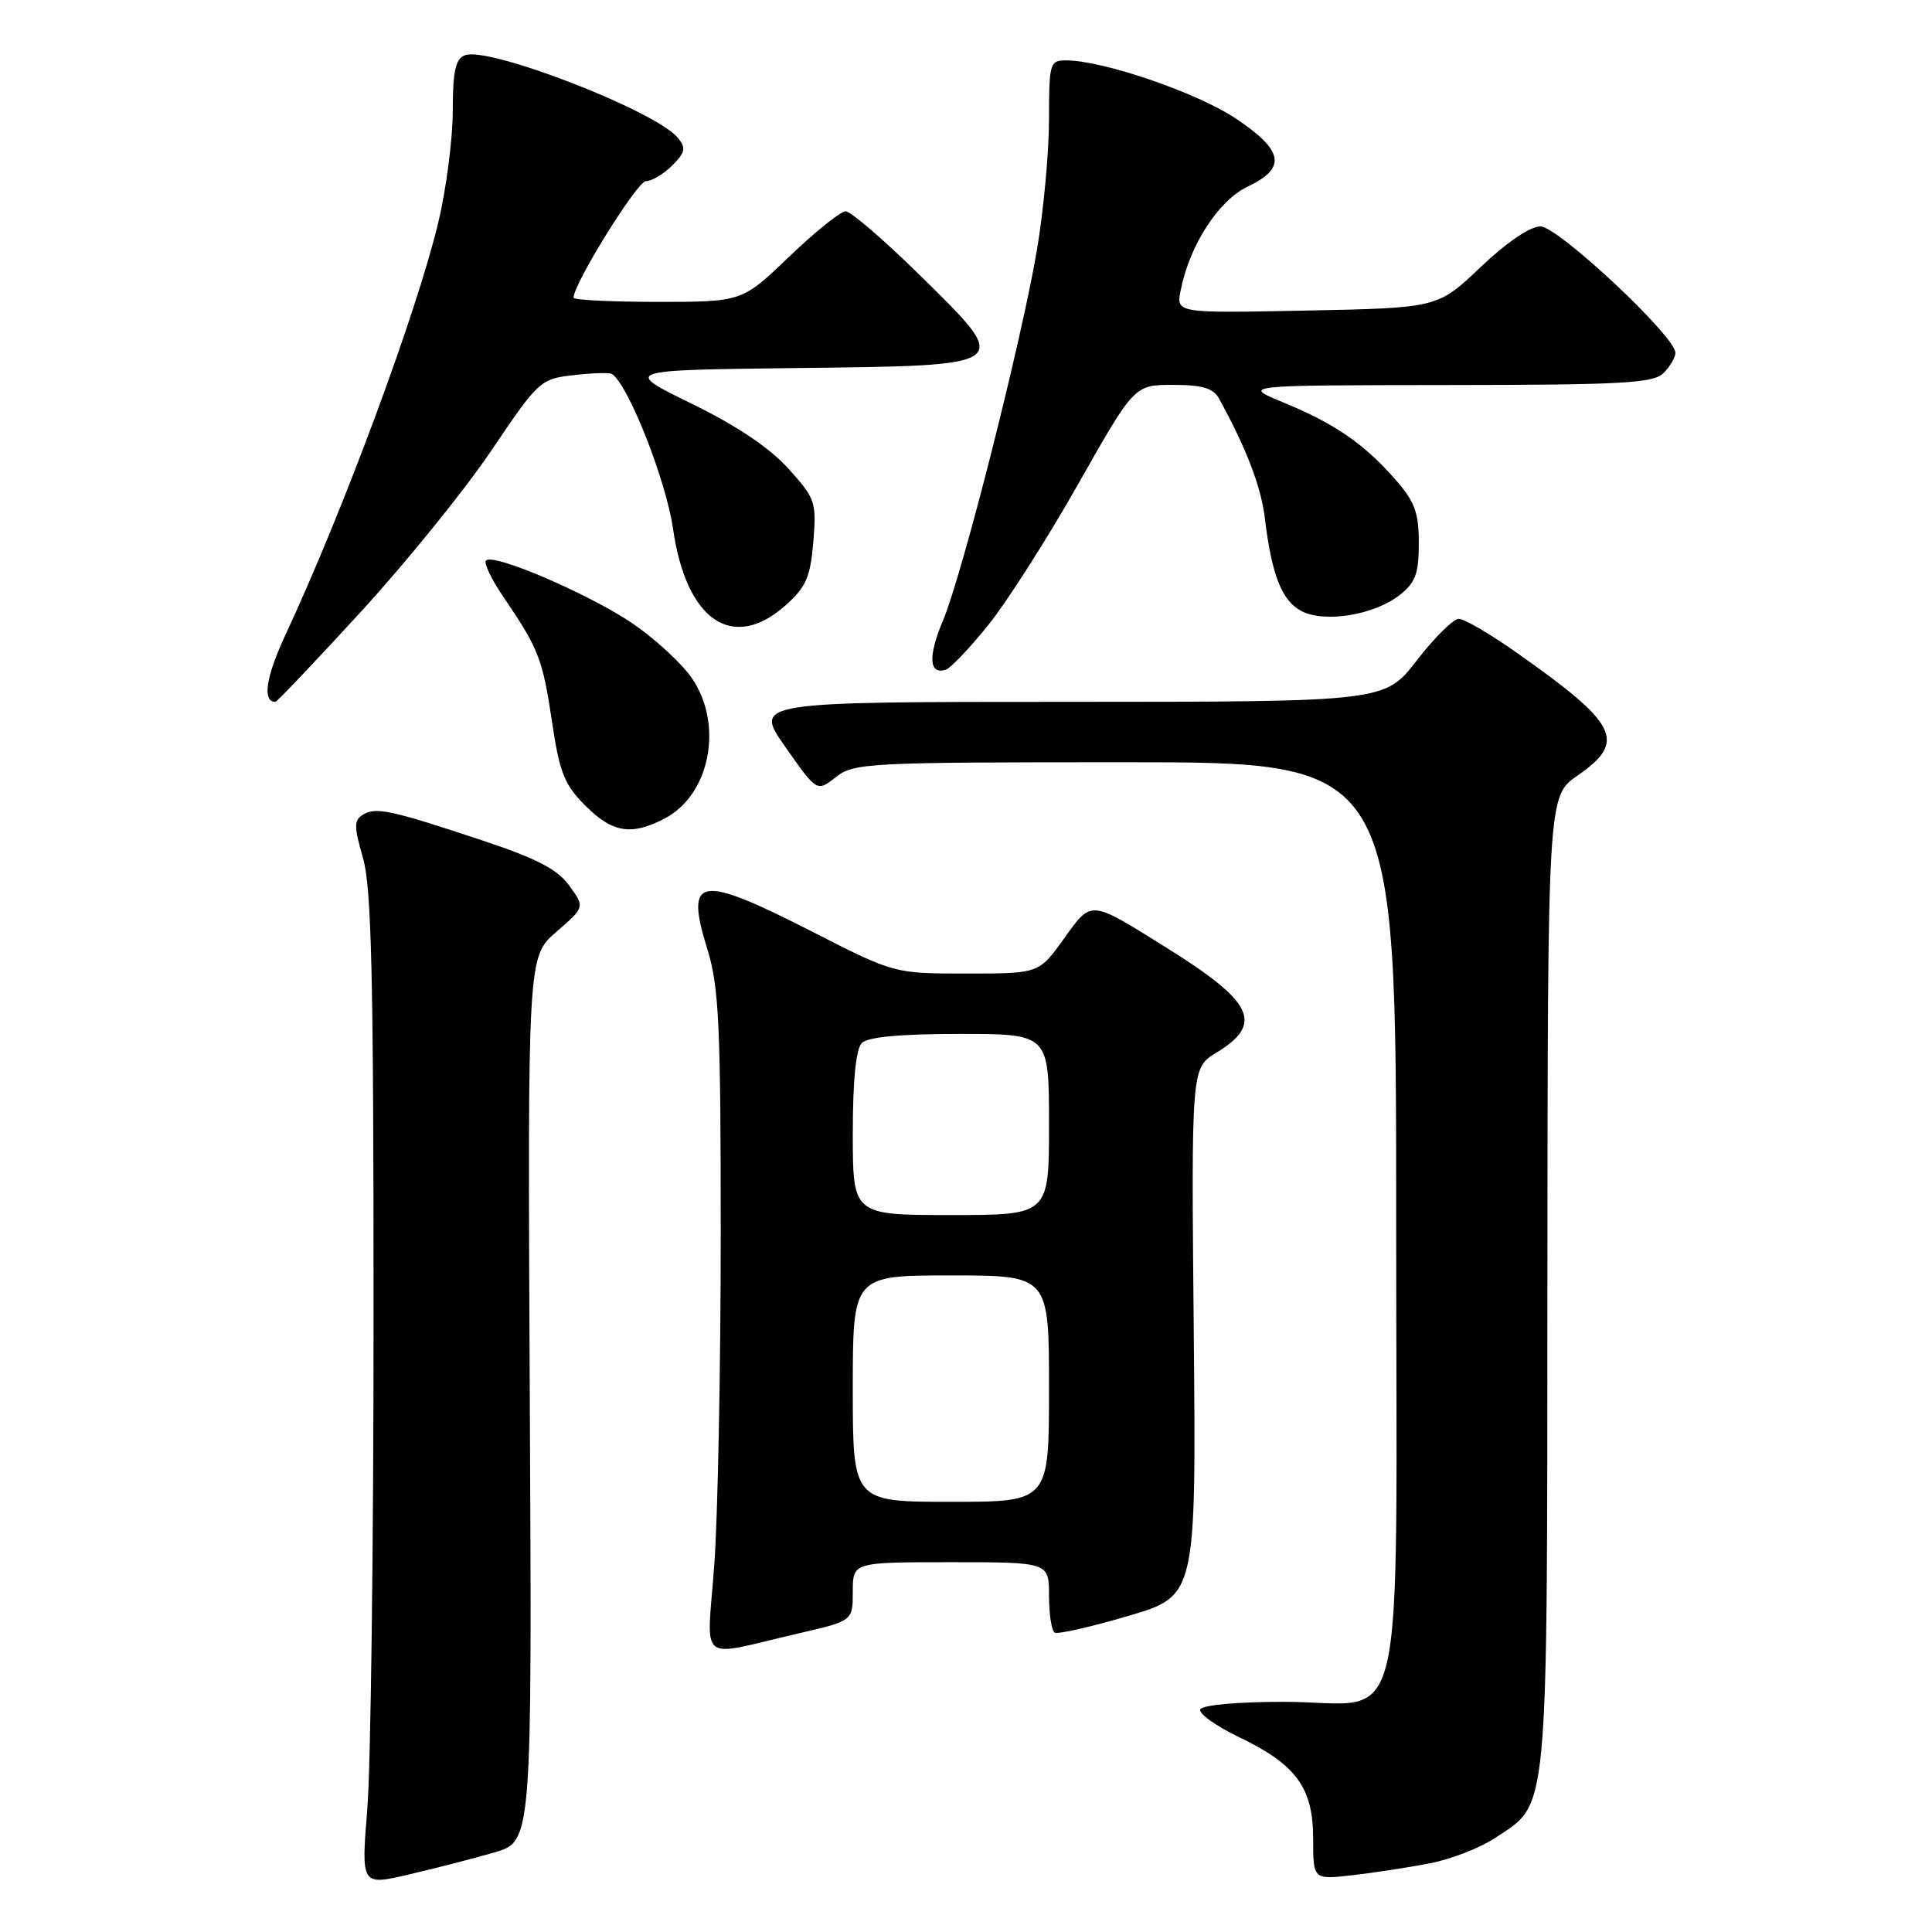 <?xml version="1.0" encoding="UTF-8" standalone="no"?>
<!DOCTYPE svg PUBLIC "-//W3C//DTD SVG 1.1//EN" "http://www.w3.org/Graphics/SVG/1.1/DTD/svg11.dtd" >
<svg xmlns="http://www.w3.org/2000/svg" xmlns:xlink="http://www.w3.org/1999/xlink" version="1.1" viewBox="0 0 256 256">
 <g >
 <path fill="currentColor"
d=" M 65.50 245.46 C 70.50 244.00 70.50 244.00 70.20 185.40 C 69.91 126.79 69.91 126.79 73.70 123.49 C 77.50 120.20 77.50 120.20 75.43 117.35 C 73.86 115.18 71.11 113.75 63.93 111.37 C 51.80 107.33 49.78 106.90 48.09 107.95 C 46.89 108.69 46.89 109.51 48.09 113.66 C 49.23 117.56 49.50 129.27 49.50 174.00 C 49.50 204.53 49.13 234.08 48.67 239.68 C 47.85 249.86 47.85 249.86 54.17 248.38 C 57.65 247.57 62.75 246.26 65.50 245.46 Z  M 189.50 246.89 C 192.25 246.36 196.12 244.86 198.09 243.55 C 205.26 238.82 205.00 241.61 205.04 169.85 C 205.08 105.50 205.08 105.50 209.04 102.76 C 215.57 98.24 214.45 95.97 200.95 86.47 C 197.46 84.01 194.02 82.00 193.30 82.00 C 192.58 82.00 190.08 84.47 187.74 87.50 C 183.50 92.99 183.50 92.99 141.69 93.00 C 99.87 93.00 99.87 93.00 104.06 98.97 C 108.25 104.95 108.25 104.95 110.76 102.97 C 113.15 101.09 114.95 101.00 149.13 101.00 C 185.00 101.00 185.00 101.00 185.00 161.35 C 185.00 232.91 186.72 225.50 170.13 225.50 C 164.01 225.50 159.31 225.92 159.05 226.50 C 158.80 227.05 161.10 228.70 164.16 230.17 C 171.77 233.82 174.00 236.87 174.00 243.67 C 174.00 249.07 174.00 249.07 179.25 248.47 C 182.14 248.14 186.75 247.43 189.50 246.89 Z  M 105.75 216.45 C 113.00 214.78 113.00 214.78 113.00 210.89 C 113.00 207.00 113.00 207.00 126.00 207.00 C 139.00 207.00 139.00 207.00 139.00 211.44 C 139.00 213.88 139.34 216.08 139.75 216.33 C 140.16 216.57 144.55 215.58 149.50 214.12 C 158.50 211.47 158.50 211.47 158.18 176.48 C 157.85 141.50 157.85 141.50 161.17 139.49 C 167.49 135.64 166.13 132.78 154.52 125.55 C 144.31 119.18 144.69 119.21 140.94 124.43 C 137.66 129.00 137.66 129.00 128.08 129.00 C 118.50 129.00 118.50 129.00 107.72 123.50 C 92.58 115.77 90.73 116.06 93.71 125.72 C 95.27 130.76 95.50 135.61 95.50 163.50 C 95.50 181.10 95.12 200.81 94.65 207.29 C 93.67 220.81 92.18 219.58 105.75 216.45 Z  M 88.03 108.48 C 94.06 105.37 95.90 96.11 91.72 89.92 C 90.47 88.06 87.05 84.86 84.12 82.82 C 78.58 78.94 65.42 73.24 64.40 74.27 C 64.07 74.59 65.13 76.80 66.76 79.18 C 71.37 85.95 71.91 87.34 73.15 95.67 C 74.14 102.37 74.78 103.97 77.56 106.75 C 81.14 110.34 83.64 110.76 88.03 108.48 Z  M 47.76 81.13 C 53.75 74.60 61.54 64.98 65.08 59.74 C 71.37 50.42 71.59 50.21 76.00 49.71 C 78.47 49.42 80.76 49.35 81.07 49.55 C 83.22 50.87 88.25 63.62 89.18 70.06 C 90.93 82.28 97.11 86.45 104.14 80.17 C 106.80 77.79 107.38 76.46 107.77 71.80 C 108.20 66.52 108.05 66.06 104.45 62.08 C 101.97 59.33 97.57 56.38 91.61 53.47 C 82.55 49.04 82.55 49.04 105.42 48.77 C 134.47 48.43 134.23 48.61 121.89 36.47 C 117.15 31.81 112.73 28.00 112.05 28.00 C 111.38 28.00 108.02 30.70 104.58 34.00 C 98.33 40.00 98.33 40.00 87.17 40.00 C 81.02 40.00 76.00 39.75 76.00 39.45 C 76.00 37.59 84.44 24.00 85.59 24.00 C 86.37 24.00 87.93 23.07 89.07 21.93 C 90.81 20.19 90.93 19.62 89.82 18.26 C 86.90 14.70 64.75 6.11 61.61 7.32 C 60.35 7.80 60.00 9.41 59.99 14.72 C 59.99 18.45 59.12 25.10 58.07 29.50 C 55.18 41.52 45.47 67.72 37.82 84.13 C 35.23 89.69 34.73 93.00 36.49 93.00 C 36.70 93.00 41.77 87.66 47.76 81.13 Z  M 131.00 82.76 C 133.47 79.68 138.83 71.28 142.90 64.08 C 150.31 51.00 150.31 51.00 155.42 51.00 C 159.29 51.00 160.76 51.43 161.51 52.79 C 165.13 59.35 167.09 64.46 167.60 68.66 C 168.50 76.16 169.84 79.58 172.41 80.95 C 175.45 82.58 182.09 81.51 185.47 78.84 C 187.56 77.20 188.00 76.01 188.00 71.96 C 188.00 67.91 187.46 66.46 184.88 63.52 C 180.74 58.80 176.87 56.14 170.11 53.35 C 164.50 51.05 164.50 51.05 191.68 51.02 C 215.03 51.00 219.08 50.78 220.43 49.43 C 221.29 48.56 222.00 47.36 222.00 46.75 C 222.00 44.56 206.44 30.00 204.11 30.00 C 202.75 30.00 199.60 32.14 196.18 35.40 C 190.50 40.80 190.50 40.80 173.17 41.15 C 155.85 41.50 155.85 41.50 156.44 38.50 C 157.60 32.54 161.44 26.58 165.30 24.74 C 170.54 22.25 170.12 19.94 163.65 15.64 C 158.54 12.25 146.09 8.00 141.27 8.00 C 139.10 8.00 139.00 8.36 139.00 15.82 C 139.00 20.13 138.28 27.89 137.41 33.07 C 135.34 45.26 127.52 76.12 124.93 82.28 C 122.94 87.01 123.10 89.46 125.34 88.73 C 125.98 88.52 128.53 85.83 131.00 82.76 Z  M 113.00 184.00 C 113.00 169.00 113.00 169.00 126.00 169.00 C 139.00 169.00 139.00 169.00 139.00 184.00 C 139.00 199.00 139.00 199.00 126.00 199.00 C 113.00 199.00 113.00 199.00 113.00 184.00 Z  M 113.00 150.20 C 113.00 143.13 113.41 138.99 114.20 138.20 C 115.00 137.40 119.36 137.00 127.20 137.00 C 139.00 137.00 139.00 137.00 139.00 149.00 C 139.00 161.00 139.00 161.00 126.00 161.00 C 113.00 161.00 113.00 161.00 113.00 150.20 Z "/>
</g>
</svg>